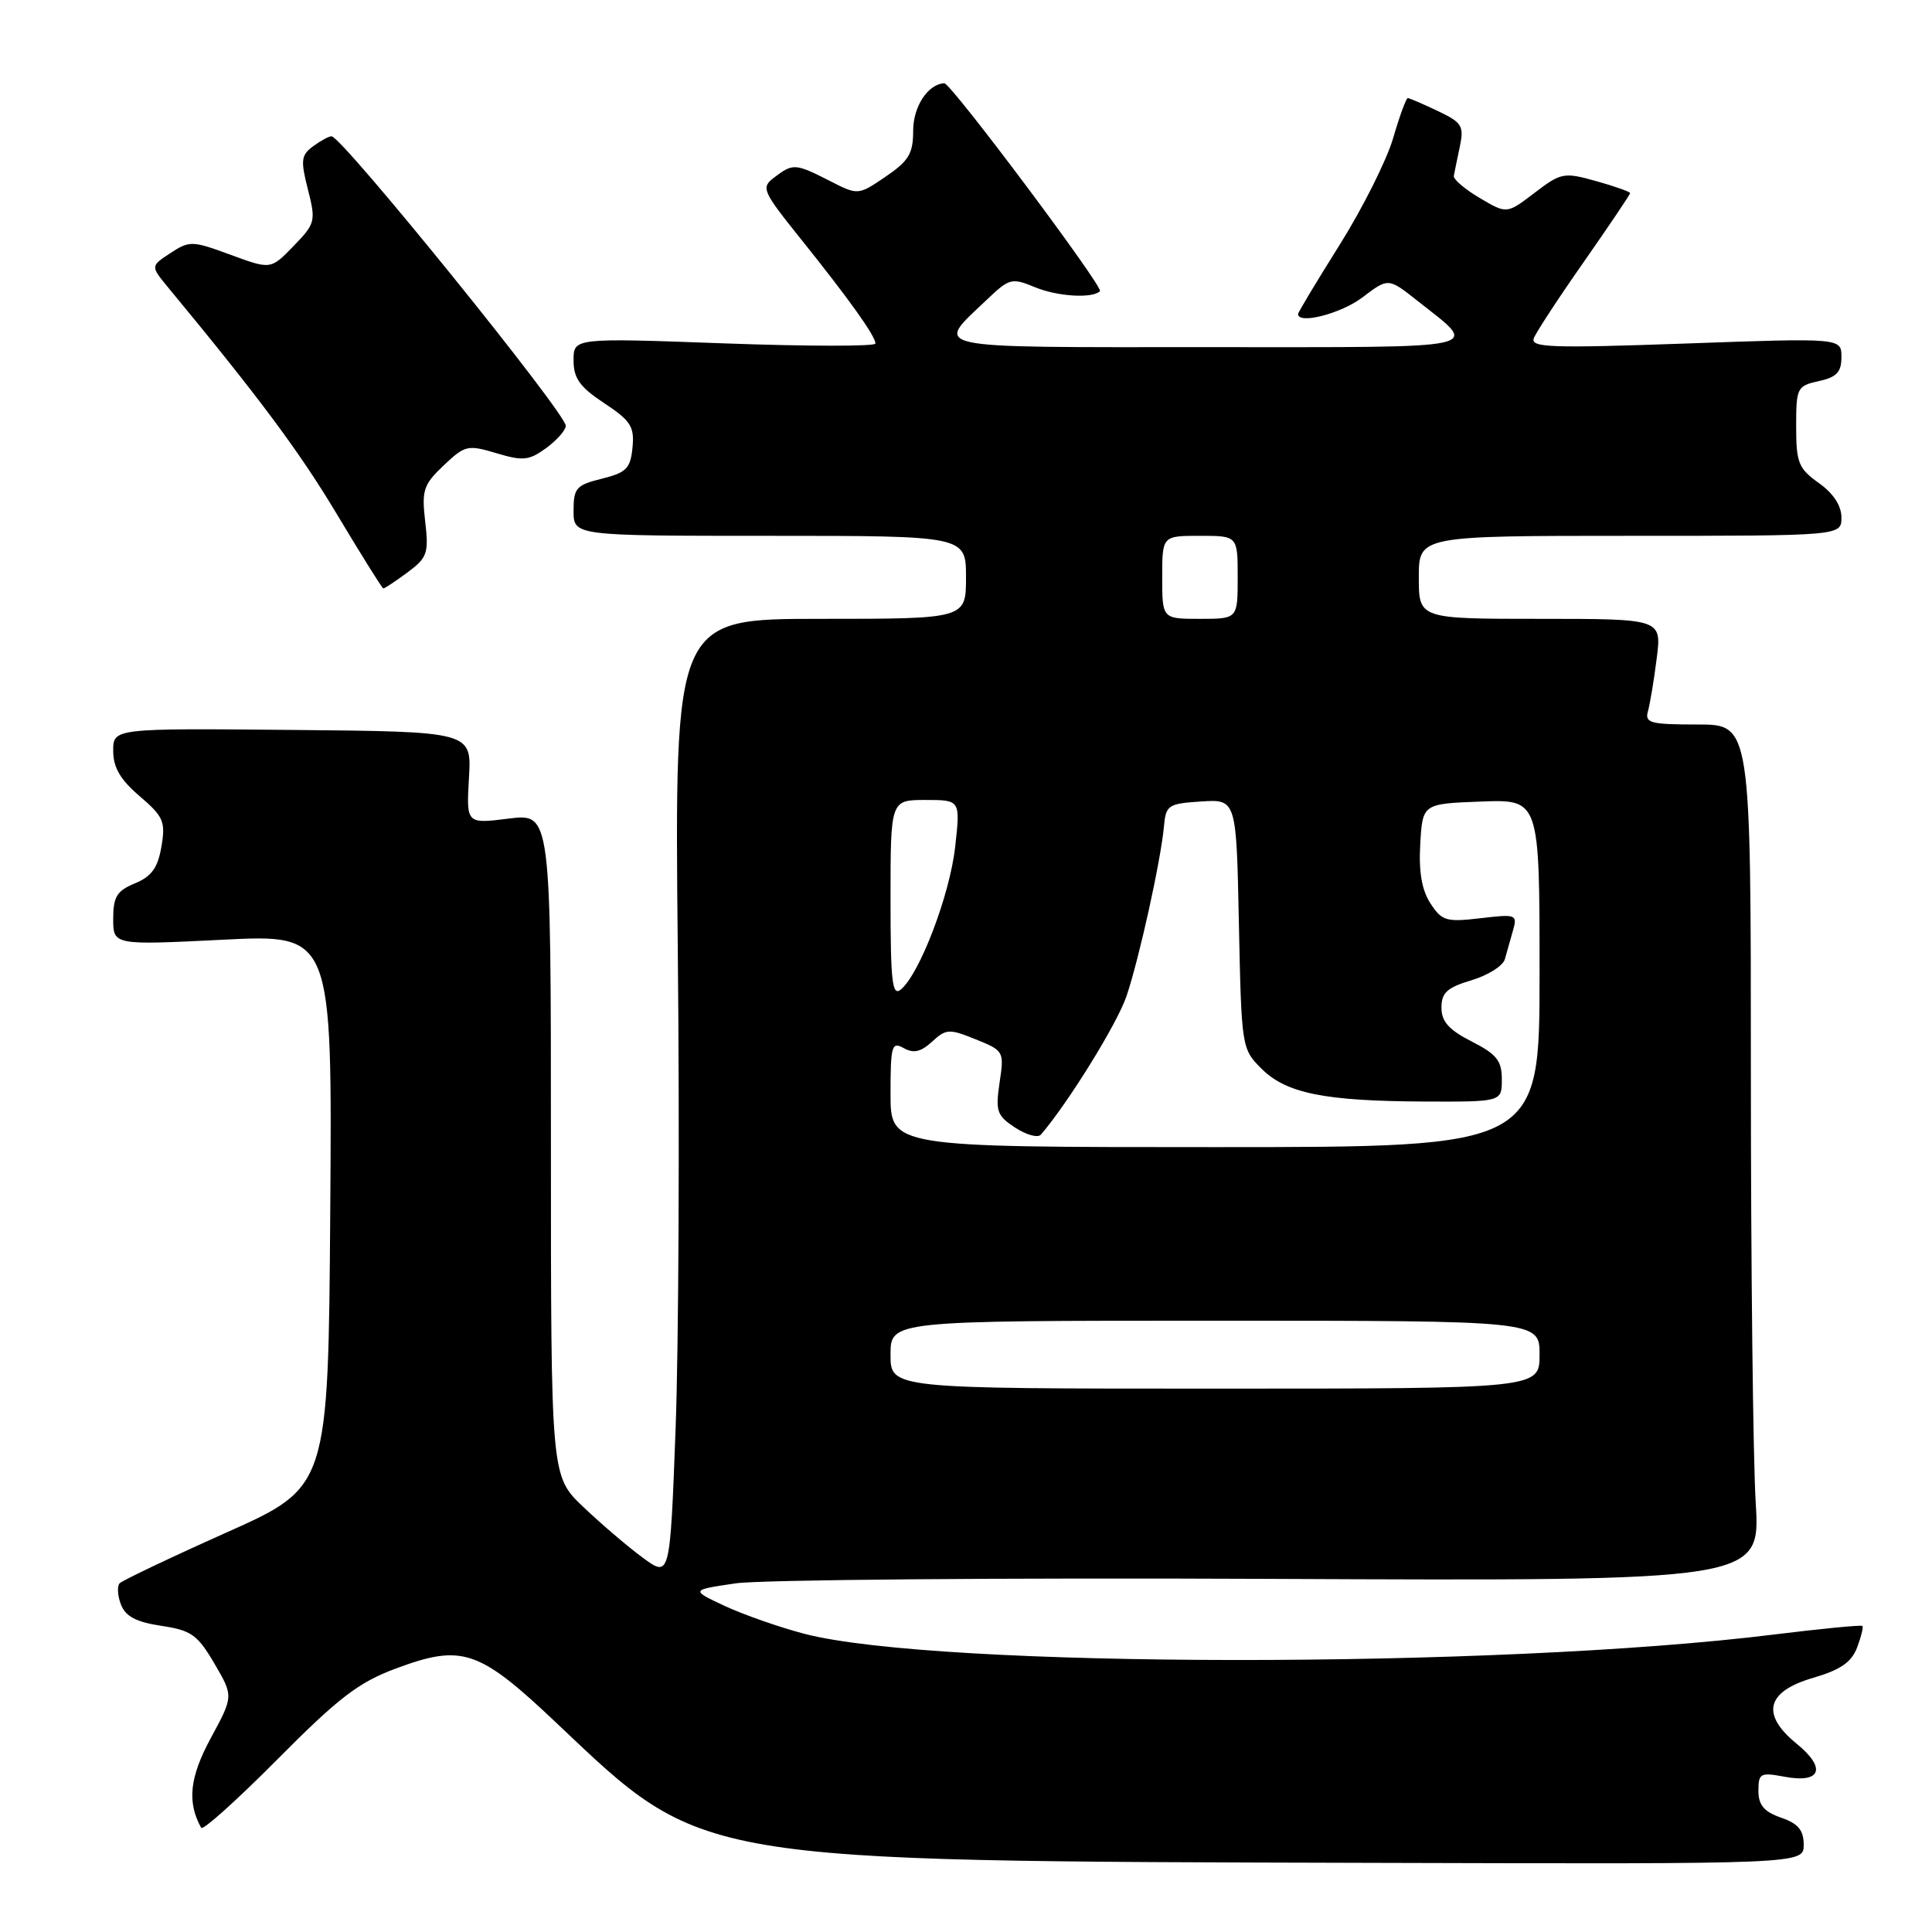 <?xml version="1.0" encoding="UTF-8" standalone="no"?>
<!DOCTYPE svg PUBLIC "-//W3C//DTD SVG 1.1//EN" "http://www.w3.org/Graphics/SVG/1.1/DTD/svg11.dtd" >
<svg xmlns="http://www.w3.org/2000/svg" xmlns:xlink="http://www.w3.org/1999/xlink" version="1.1" viewBox="0 0 256 256">
 <g >
 <path fill="currentColor"
d=" M 239.00 244.45 C 239.00 242.51 238.28 241.64 236.00 240.85 C 233.74 240.06 233.00 239.18 233.00 237.29 C 233.00 234.97 233.26 234.83 236.42 235.42 C 241.30 236.34 242.06 234.31 238.06 231.05 C 233.27 227.14 234.05 224.12 240.29 222.31 C 243.86 221.27 245.33 220.25 246.07 218.32 C 246.61 216.89 246.93 215.60 246.78 215.45 C 246.63 215.29 241.32 215.81 235.00 216.59 C 198.38 221.13 124.05 221.07 106.56 216.48 C 103.30 215.63 98.57 213.97 96.06 212.81 C 91.50 210.68 91.50 210.68 97.50 209.80 C 100.80 209.32 132.70 209.05 168.39 209.21 C 233.27 209.50 233.27 209.50 232.64 199.09 C 232.29 193.37 232.00 167.83 232.00 142.34 C 232.00 96.00 232.00 96.00 224.93 96.00 C 218.68 96.00 217.92 95.80 218.36 94.25 C 218.63 93.29 219.16 90.14 219.52 87.25 C 220.19 82.00 220.19 82.00 204.09 82.00 C 188.00 82.00 188.00 82.00 188.00 76.50 C 188.00 71.00 188.00 71.00 216.00 71.00 C 244.00 71.00 244.00 71.00 244.00 68.57 C 244.00 67.01 242.93 65.37 241.00 64.00 C 238.31 62.08 238.00 61.32 238.00 56.51 C 238.00 51.38 238.12 51.13 241.00 50.50 C 243.37 49.98 244.00 49.31 244.00 47.31 C 244.00 44.78 244.00 44.78 223.34 45.52 C 205.54 46.15 202.76 46.06 203.24 44.81 C 203.55 44.02 206.54 39.44 209.90 34.65 C 213.25 29.85 216.00 25.77 216.00 25.59 C 216.00 25.41 213.98 24.69 211.51 24.00 C 207.21 22.80 206.86 22.87 203.34 25.55 C 199.66 28.36 199.66 28.36 196.08 26.24 C 194.11 25.08 192.56 23.76 192.64 23.31 C 192.72 22.87 193.07 21.13 193.43 19.45 C 194.01 16.69 193.74 16.24 190.50 14.70 C 188.54 13.77 186.75 13.00 186.54 13.00 C 186.32 13.00 185.45 15.38 184.60 18.30 C 183.75 21.21 180.57 27.56 177.53 32.41 C 174.49 37.25 172.00 41.39 172.00 41.61 C 172.00 43.03 177.72 41.55 180.54 39.40 C 183.96 36.80 183.96 36.80 187.82 39.86 C 196.07 46.39 197.86 46.00 160.09 46.00 C 122.12 46.00 123.77 46.36 130.87 39.61 C 133.74 36.88 134.08 36.79 137.15 38.06 C 140.12 39.29 144.76 39.58 145.75 38.58 C 146.26 38.07 125.99 10.99 125.13 11.03 C 122.95 11.14 121.00 14.12 121.00 17.32 C 121.00 20.35 120.42 21.32 117.35 23.41 C 113.70 25.89 113.70 25.89 109.89 23.94 C 105.39 21.65 105.07 21.63 102.61 23.50 C 100.81 24.86 100.97 25.25 106.15 31.71 C 112.56 39.71 116.00 44.53 116.00 45.52 C 116.00 45.91 107.00 45.90 96.00 45.50 C 76.00 44.77 76.00 44.77 76.00 47.75 C 76.00 50.13 76.82 51.28 80.06 53.42 C 83.58 55.75 84.08 56.53 83.81 59.30 C 83.54 62.08 83.00 62.62 79.75 63.43 C 76.35 64.27 76.00 64.67 76.00 67.68 C 76.00 71.00 76.00 71.00 102.00 71.00 C 128.00 71.00 128.00 71.00 128.00 76.50 C 128.00 82.00 128.00 82.00 108.68 82.00 C 89.37 82.00 89.37 82.00 89.81 125.80 C 90.06 149.89 89.93 178.48 89.52 189.33 C 88.78 209.07 88.78 209.07 85.14 206.38 C 83.14 204.91 79.59 201.87 77.25 199.64 C 73.00 195.58 73.00 195.58 73.00 151.68 C 73.00 107.77 73.00 107.77 67.39 108.47 C 61.79 109.17 61.79 109.17 62.14 103.05 C 62.50 96.94 62.50 96.94 38.75 96.72 C 15.00 96.50 15.00 96.50 15.00 99.50 C 15.00 101.69 15.94 103.31 18.51 105.50 C 21.67 108.21 21.95 108.86 21.39 112.18 C 20.91 115.00 20.09 116.13 17.88 117.05 C 15.48 118.04 15.00 118.83 15.00 121.74 C 15.00 125.24 15.00 125.24 29.51 124.52 C 44.02 123.79 44.02 123.79 43.76 160.42 C 43.50 197.04 43.50 197.04 30.00 203.07 C 22.57 206.39 16.21 209.42 15.85 209.80 C 15.50 210.19 15.58 211.46 16.03 212.62 C 16.63 214.18 18.05 214.93 21.36 215.43 C 25.34 216.02 26.17 216.61 28.41 220.43 C 30.94 224.75 30.94 224.75 27.93 230.31 C 25.12 235.50 24.77 238.79 26.66 242.20 C 26.88 242.58 31.43 238.49 36.78 233.10 C 44.87 224.95 47.50 222.93 52.47 221.08 C 61.28 217.81 63.45 218.55 73.87 228.43 C 93.32 246.86 91.75 246.60 182.25 246.84 C 239.00 247.00 239.00 247.00 239.00 244.45 Z  M 53.98 75.86 C 56.62 73.90 56.83 73.32 56.34 69.11 C 55.86 64.96 56.10 64.22 58.79 61.67 C 61.61 59.00 61.97 58.91 65.78 60.05 C 69.30 61.11 70.10 61.02 72.36 59.38 C 73.78 58.34 74.95 57.02 74.97 56.43 C 75.02 54.80 45.44 18.23 43.94 18.06 C 43.63 18.03 42.55 18.61 41.53 19.35 C 39.89 20.55 39.81 21.21 40.80 25.10 C 41.87 29.31 41.79 29.62 38.89 32.61 C 35.88 35.72 35.88 35.72 30.55 33.76 C 25.48 31.89 25.11 31.88 22.59 33.53 C 19.95 35.26 19.95 35.26 22.22 38.02 C 34.38 52.72 39.74 59.93 44.69 68.22 C 47.89 73.56 50.63 77.95 50.79 77.97 C 50.95 77.99 52.38 77.04 53.98 75.86 Z  M 118.00 179.50 C 118.00 175.00 118.00 175.00 161.00 175.00 C 204.00 175.00 204.00 175.00 204.00 179.50 C 204.00 184.00 204.00 184.00 161.00 184.00 C 118.00 184.00 118.00 184.00 118.00 179.50 Z  M 118.00 144.95 C 118.00 138.53 118.16 137.99 119.75 138.88 C 121.05 139.61 122.02 139.39 123.50 138.03 C 125.36 136.32 125.77 136.29 129.29 137.72 C 133.02 139.22 133.07 139.32 132.45 143.45 C 131.89 147.25 132.09 147.83 134.52 149.42 C 136.00 150.39 137.54 150.81 137.93 150.34 C 141.60 146.05 148.05 135.60 149.27 131.99 C 150.97 126.93 153.81 114.05 154.23 109.50 C 154.48 106.68 154.79 106.48 159.16 106.20 C 163.83 105.90 163.83 105.90 164.16 122.43 C 164.50 138.75 164.53 138.99 167.14 141.59 C 170.42 144.88 175.50 145.90 188.75 145.96 C 199.00 146.00 199.00 146.00 199.00 143.02 C 199.00 140.55 198.32 139.69 195.00 138.00 C 191.98 136.46 191.00 135.36 191.00 133.52 C 191.00 131.54 191.75 130.85 194.98 129.89 C 197.17 129.23 199.16 127.98 199.40 127.10 C 199.64 126.22 200.13 124.51 200.48 123.29 C 201.08 121.17 200.90 121.11 196.16 121.67 C 191.65 122.20 191.06 122.03 189.55 119.72 C 188.40 117.95 187.98 115.55 188.19 111.84 C 188.50 106.50 188.50 106.50 196.25 106.21 C 204.00 105.92 204.00 105.92 204.00 128.96 C 204.00 152.00 204.00 152.00 161.00 152.00 C 118.00 152.00 118.00 152.00 118.00 144.95 Z  M 118.00 119.12 C 118.00 106.00 118.00 106.00 122.63 106.00 C 127.26 106.00 127.26 106.00 126.56 112.25 C 125.85 118.59 121.87 129.03 119.37 131.11 C 118.22 132.06 118.00 130.12 118.00 119.12 Z  M 154.00 76.50 C 154.00 71.00 154.00 71.00 159.00 71.00 C 164.00 71.00 164.00 71.00 164.00 76.50 C 164.00 82.00 164.00 82.00 159.00 82.00 C 154.00 82.00 154.00 82.00 154.00 76.50 Z "/>
</g>
</svg>
